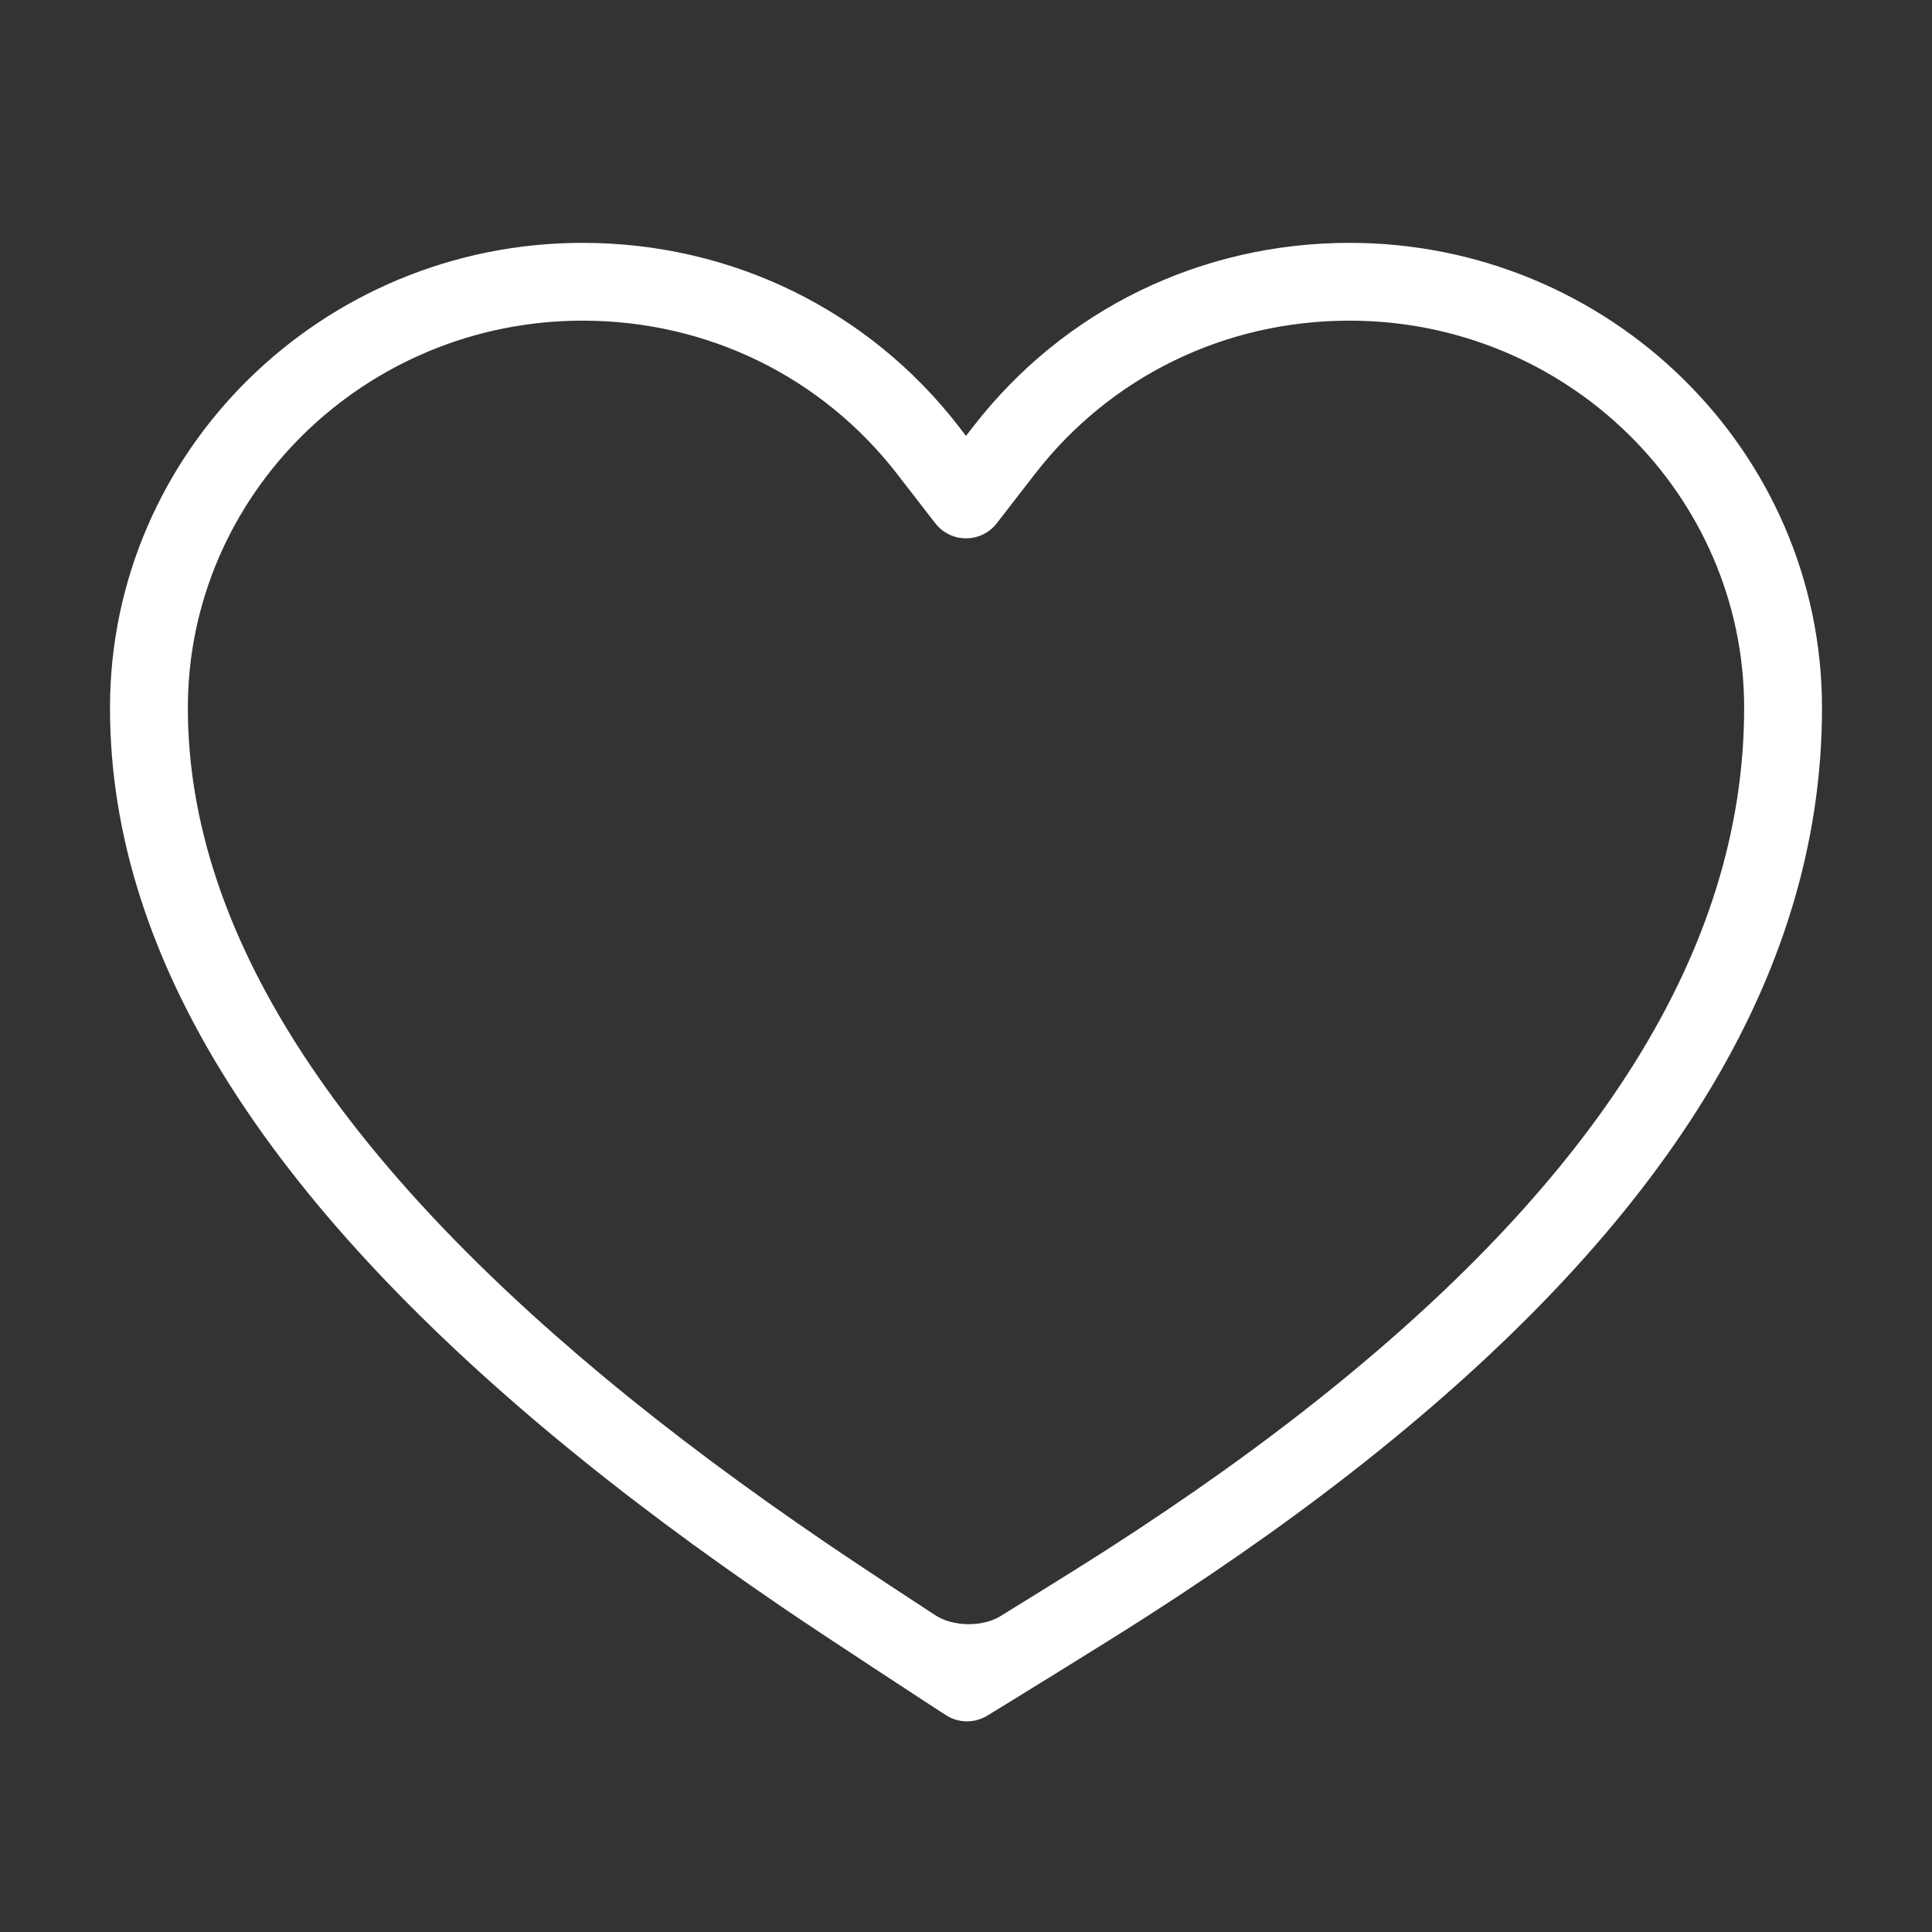 <?xml version="1.0" encoding="UTF-8"?>
<svg width="30px" height="30px" viewBox="0 0 30 30" version="1.1" xmlns="http://www.w3.org/2000/svg" xmlns:xlink="http://www.w3.org/1999/xlink">
    <rect x="0" y="0" width="30" height="30" fill="#333333" stroke="none"/>
    <!-- Generator: Sketch 45.2 (43514) - http://www.bohemiancoding.com/sketch -->
    <title>atom / icons / inactive / icon-favorite</title>
    <desc>Created with Sketch.</desc>
    <defs></defs>
    <g id="Symbols" stroke="none" stroke-width="1" fill="none" fill-rule="evenodd">
        <g id="atom-/-icons-/-inactive-/-icon-favorite">
            <g id="icon-favorite" transform="translate(0.5, 0.75)">
                <rect id="Rectangle-path" x="0" y="0" width="29" height="29"></rect>
                <path d="M14.617,5.868 C16.018,4.059 18.148,3.021 20.455,3.021 C24.499,3.021 27.792,6.258 27.792,10.243 C27.792,14.495 25.234,18.293 20.909,21.778 C19.803,22.669 18.638,23.494 17.356,24.32 C16.642,24.781 14.821,25.897 14.838,25.886 C14.636,26.013 14.378,26.01 14.18,25.877 C14.238,25.917 12.381,24.707 11.657,24.214 C10.373,23.339 9.204,22.473 8.095,21.551 C3.768,17.951 1.208,14.21 1.208,10.243 C1.208,6.258 4.502,3.021 8.546,3.021 C10.852,3.021 12.983,4.059 14.384,5.868 L14.5,6.019 L14.617,5.868 Z M16.701,23.305 C17.95,22.5 19.081,21.699 20.15,20.837 C24.219,17.559 26.583,14.048 26.583,10.243 C26.583,6.93 23.836,4.229 20.455,4.229 C18.521,4.229 16.743,5.096 15.572,6.608 L14.978,7.375 C14.736,7.687 14.265,7.687 14.023,7.375 L13.429,6.608 C12.257,5.096 10.48,4.229 8.546,4.229 C5.165,4.229 2.417,6.93 2.417,10.243 C2.417,13.76 4.79,17.23 8.868,20.622 C9.944,21.517 11.084,22.361 12.338,23.215 C12.853,23.567 14.018,24.328 14.018,24.328 C14.298,24.512 14.756,24.518 15.039,24.343 C15.039,24.343 16.189,23.635 16.701,23.305 Z" id="Shape" fill="#FFFFFF" fill-rule="nonzero"></path>
            </g>
        </g>
    </g>
</svg>